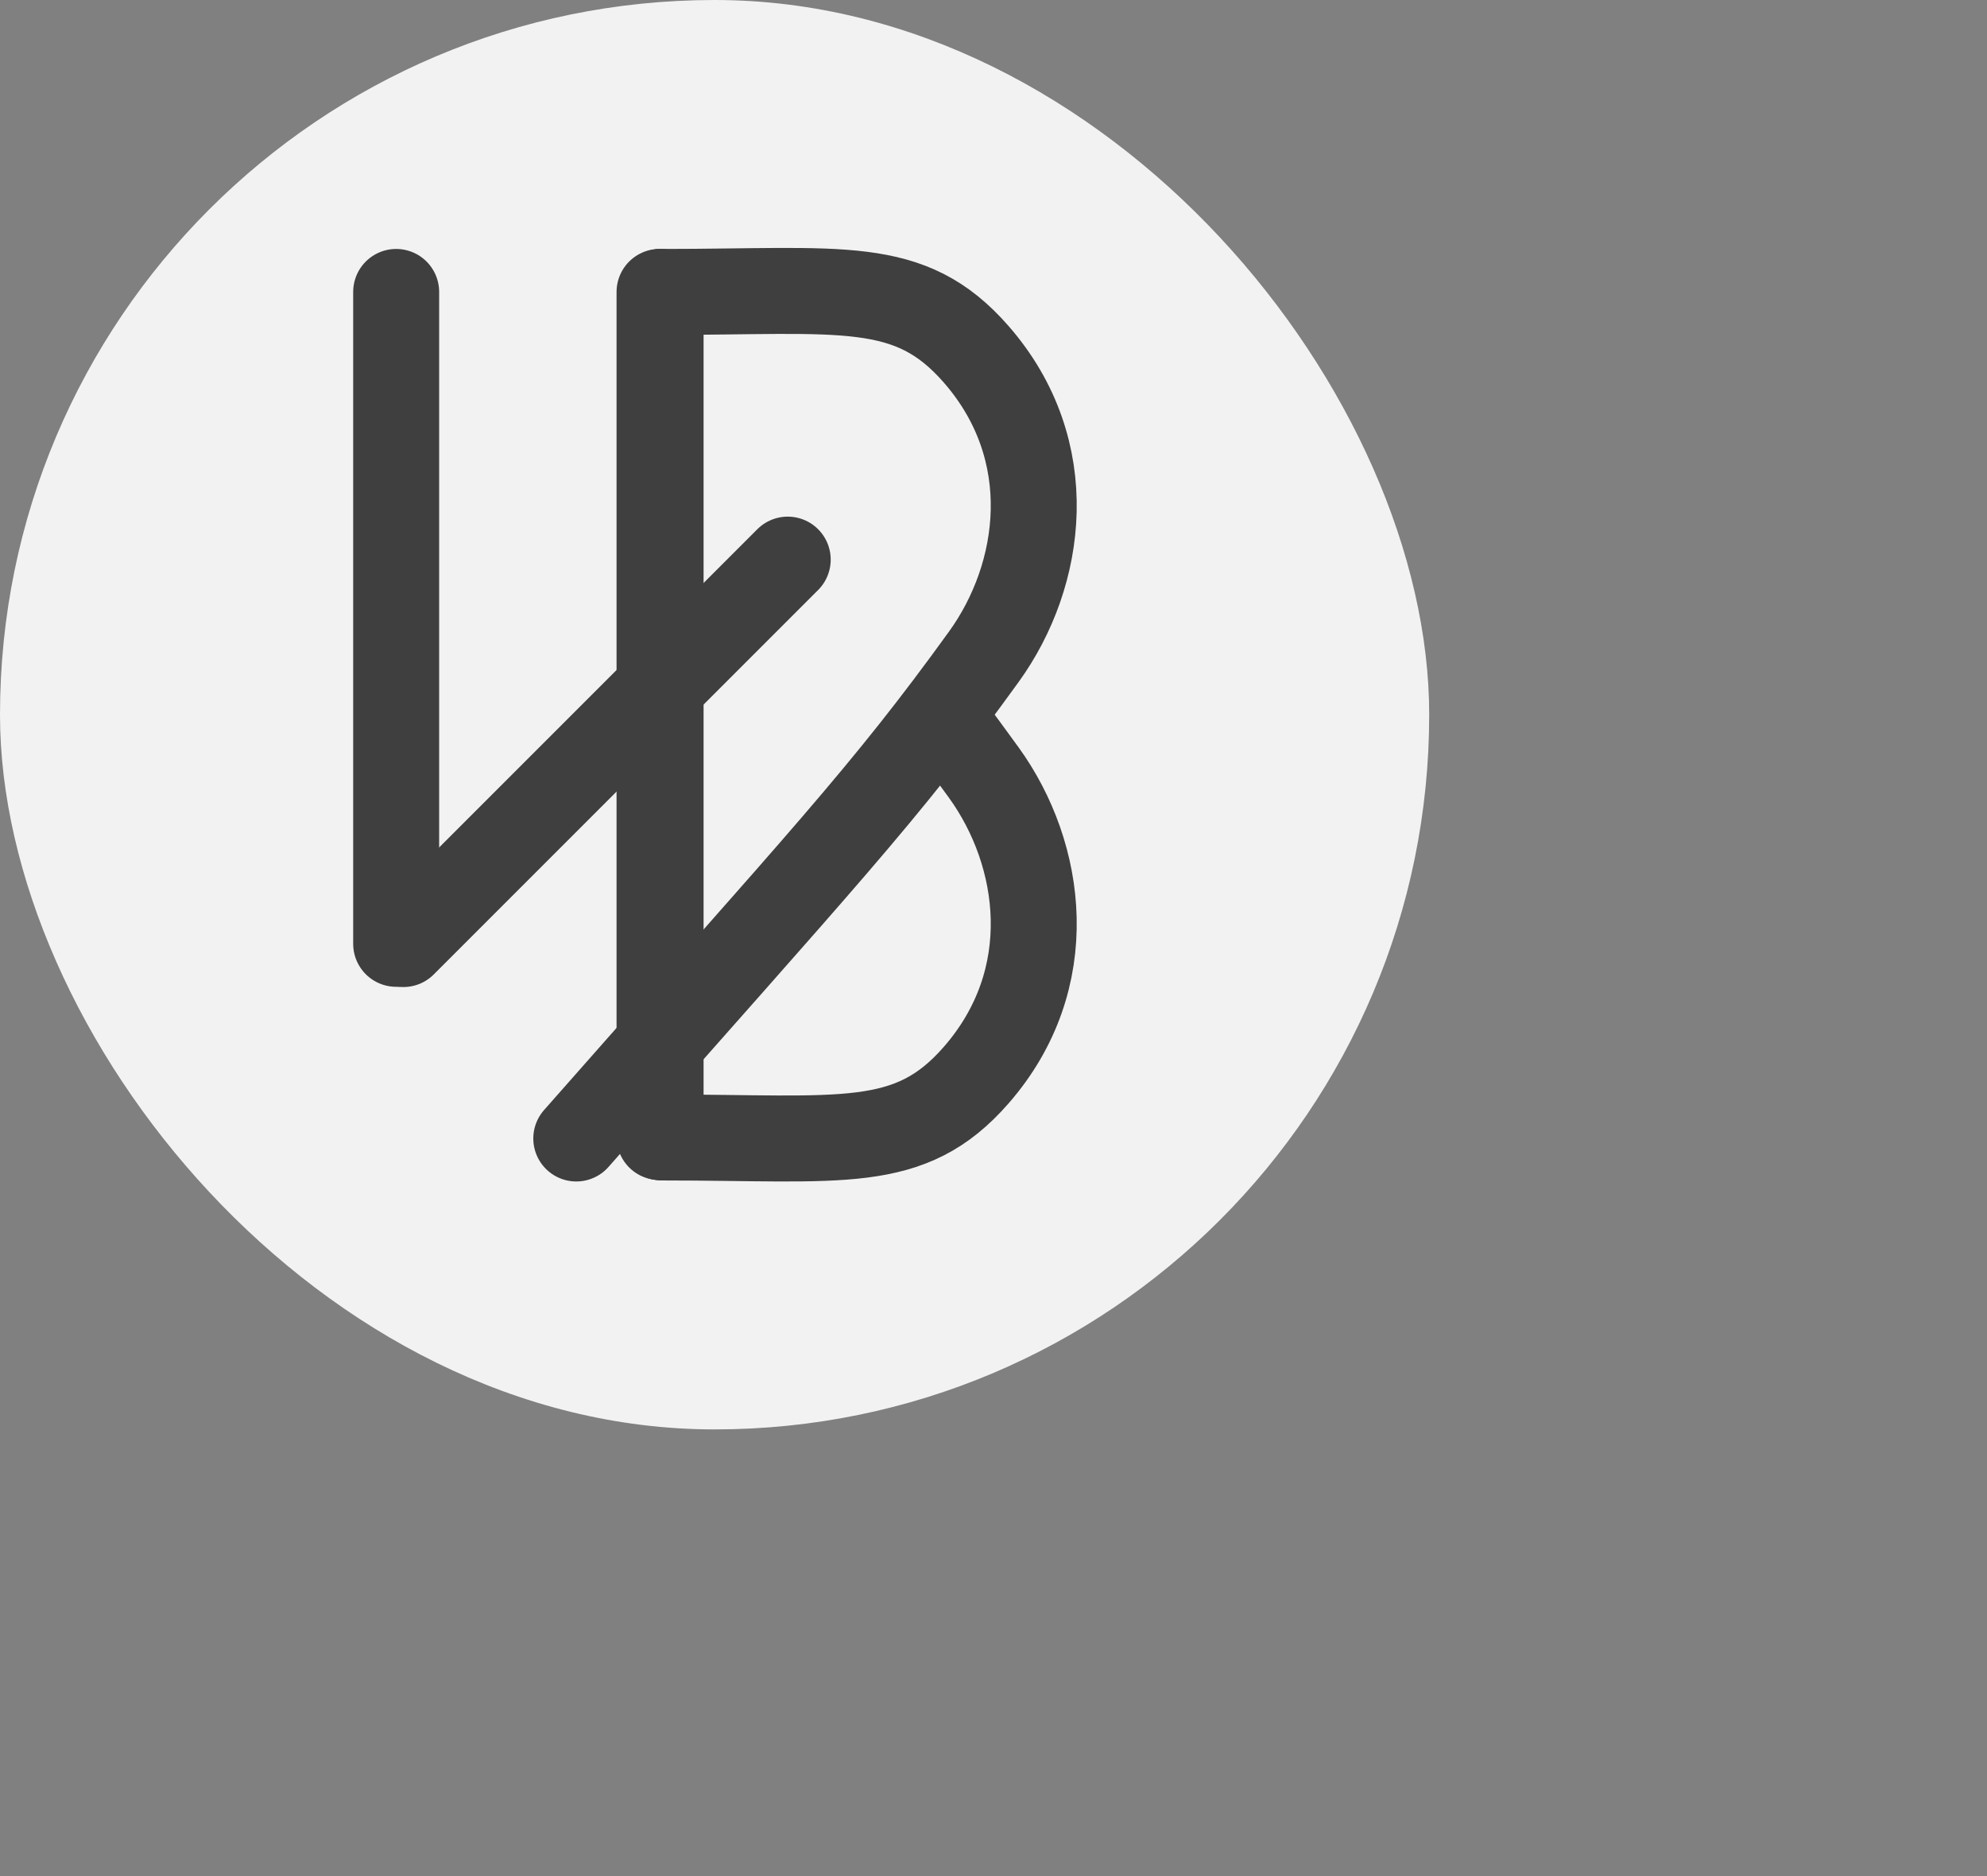 <?xml version="1.0" encoding="UTF-8"?>
<svg id="Layer_1" data-name="Layer 1" xmlns="http://www.w3.org/2000/svg" viewBox="0 0 2773.63 2618.78">
  <rect x="0" y="0" width="2773.63" height="2618.78" fill="#808080" stroke="none"/>
  <defs>
    <style>
      .cls-1 {
        fill: none;
        stroke: #3f3f3f;
        stroke-linecap: round;
        stroke-linejoin: round;
        stroke-width: 120px;
      }

      .cls-2 {
        fill: #f2f2f2;
      }
    </style>
  </defs>
  <rect class="cls-2" x="0" y="0" width="1995" height="1995" rx="997.5" ry="997.5"/>
  <line class="cls-1" x1="553" y1="407.46" x2="553" y2="1317.27"/>
  <g>
    <path class="cls-1" d="m1317.3,1002.59c18.23,24.02,36.65,48.95,56.11,75.91,82.31,114,106.66,287.63-10.85,422.14-93.1,106.57-186.71,86.91-438,86.91"/>
    <path class="cls-1" d="m804.42,1588.97c343.84-390.21,429.79-479.66,568.99-672.46,82.31-114,106.66-287.63-10.85-422.14-93.1-106.57-186.71-86.91-438-86.91"/>
    <line class="cls-1" x1="920.65" y1="407.46" x2="920.65" y2="1586.97"/>
    <line class="cls-1" x1="922.12" y1="407.46" x2="922.12" y2="1586.97"/>
  </g>
  <line class="cls-1" x1="563.04" y1="1317.59" x2="1099.57" y2="781.06"/>
</svg>